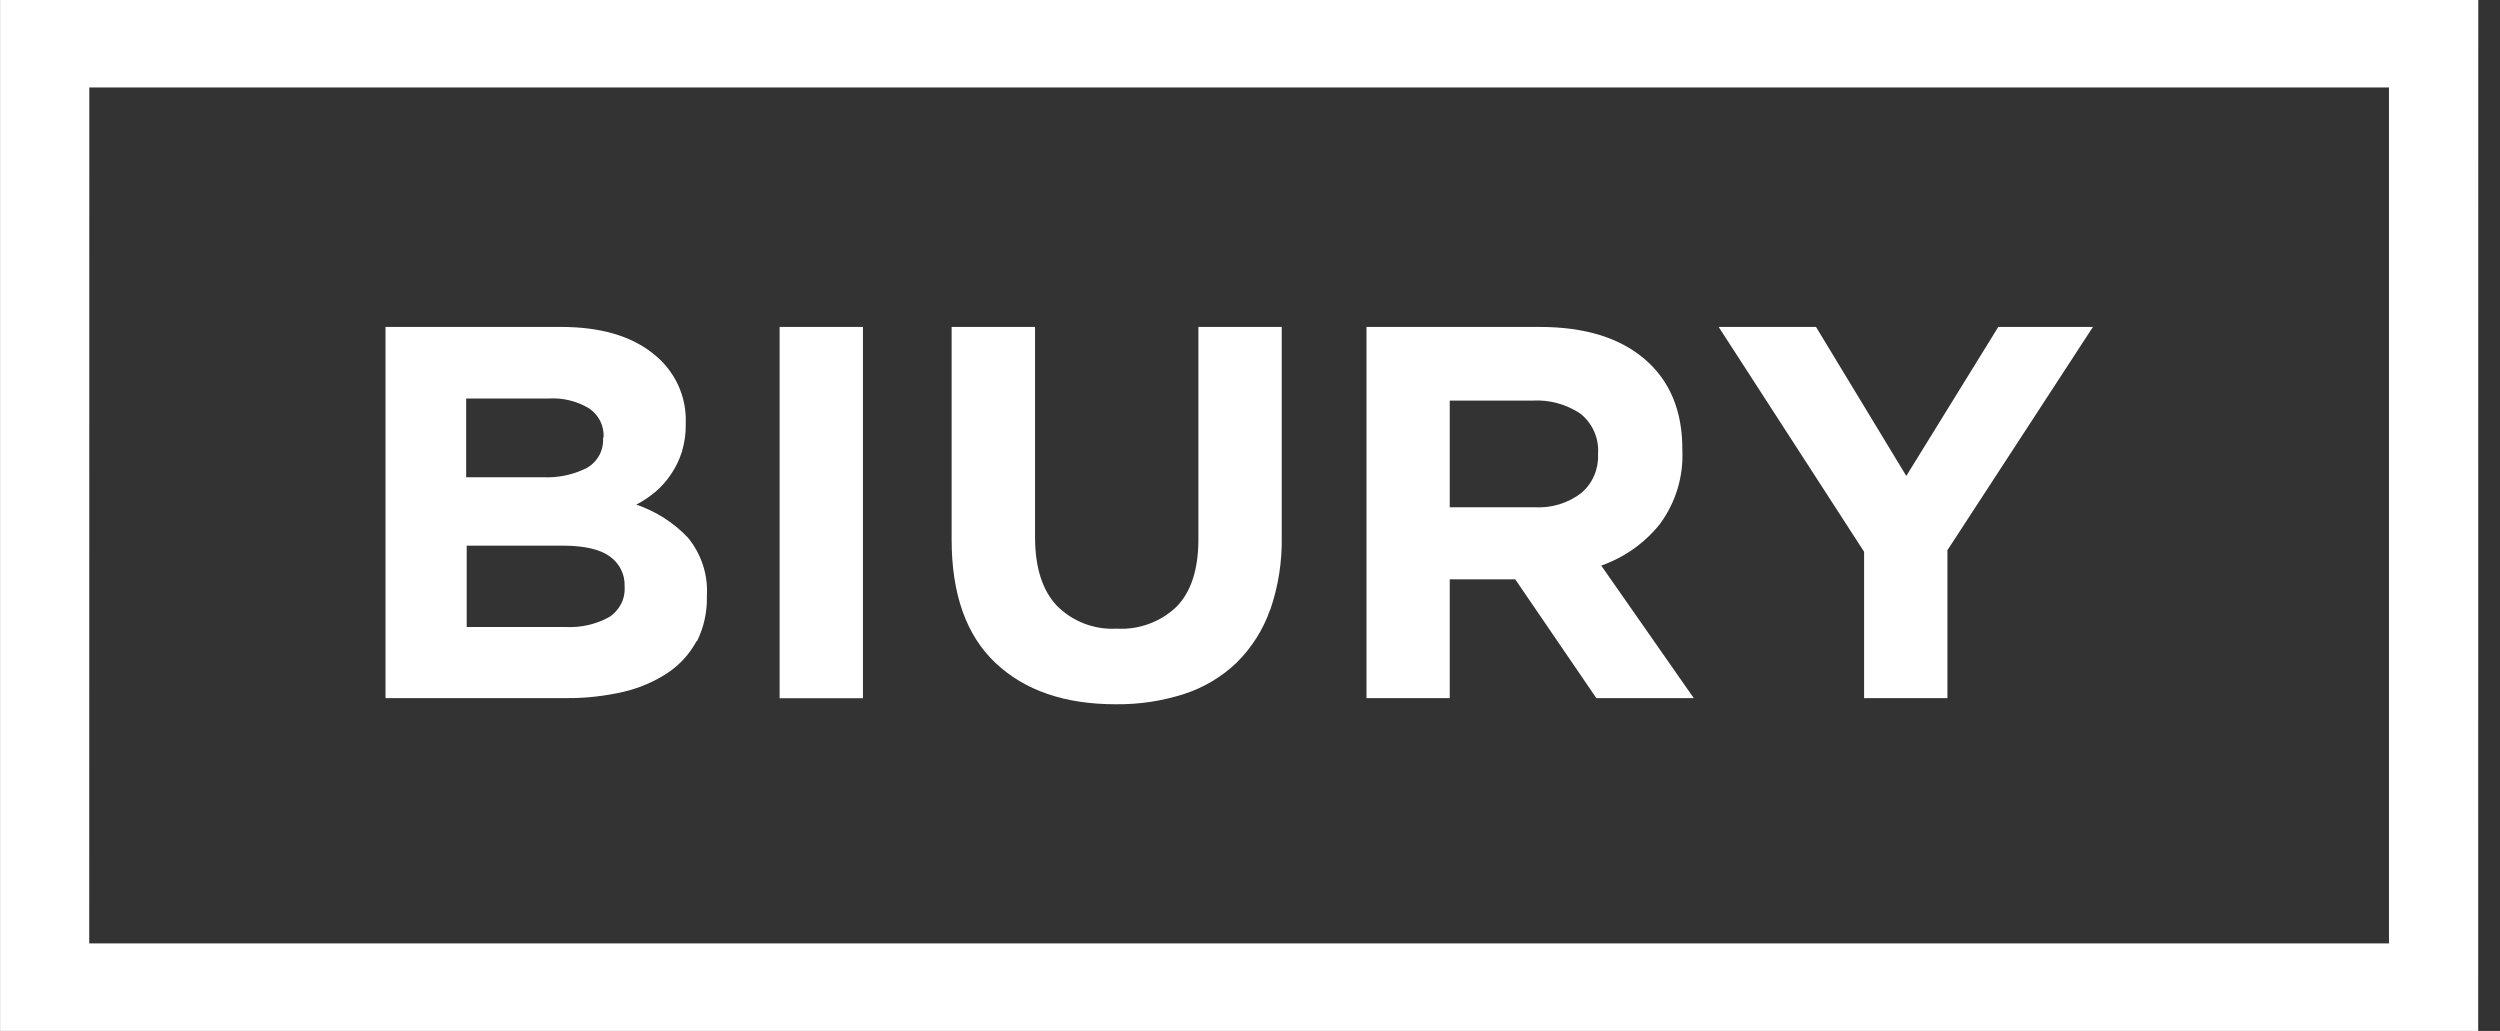 <svg width="97" height="40" viewBox="0 0 97 40" fill="none" xmlns="http://www.w3.org/2000/svg">
<rect x="0" y="0" width="97" height="40" fill="#333333" stroke="none"/>
<g clip-path="url(#clip0_1442_11481)">
<path d="M96.154 40H0.003V0H96.157L96.154 40ZM3.462 36.605H92.692V3.394H3.465L3.462 36.605Z" fill="white"/>
<path d="M27.029 24.868C26.767 25.361 26.386 25.785 25.918 26.1C25.392 26.448 24.805 26.7 24.187 26.843C23.45 27.013 22.694 27.095 21.937 27.087H14.958V12.685H21.767C23.277 12.685 24.46 13.024 25.319 13.703C25.738 14.024 26.073 14.437 26.297 14.909C26.52 15.381 26.627 15.899 26.607 16.419V16.46C26.613 16.828 26.56 17.196 26.451 17.549C26.354 17.852 26.213 18.141 26.032 18.405C25.864 18.657 25.661 18.885 25.43 19.084C25.201 19.274 24.953 19.44 24.689 19.579C25.454 19.84 26.142 20.281 26.693 20.862C27.214 21.498 27.476 22.302 27.427 23.116V23.157C27.44 23.756 27.307 24.349 27.04 24.888L27.029 24.868ZM23.419 16.965C23.431 16.746 23.385 16.527 23.286 16.33C23.186 16.133 23.036 15.965 22.851 15.842C22.378 15.559 21.828 15.427 21.276 15.462H18.087V18.517H21.068C21.657 18.545 22.243 18.421 22.768 18.157C22.973 18.04 23.14 17.87 23.252 17.665C23.363 17.459 23.414 17.228 23.398 16.996L23.419 16.965ZM24.235 22.736C24.243 22.515 24.195 22.295 24.096 22.096C23.997 21.898 23.85 21.726 23.668 21.595C23.289 21.315 22.681 21.173 21.843 21.171H18.108V24.328H21.947C22.532 24.358 23.114 24.227 23.626 23.948C23.826 23.822 23.988 23.645 24.096 23.437C24.203 23.229 24.251 22.996 24.235 22.763V22.736Z" fill="white"/>
<path d="M33.482 12.685H30.249V27.091H33.482V12.685Z" fill="white"/>
<path d="M49.275 23.673C49.005 24.438 48.564 25.134 47.983 25.709C47.408 26.261 46.712 26.676 45.948 26.925C45.088 27.202 44.187 27.337 43.282 27.325C41.309 27.325 39.756 26.79 38.623 25.72C37.489 24.649 36.923 23.052 36.923 20.927V12.685H40.16V20.832C40.16 22.013 40.44 22.901 41.001 23.496C41.3 23.801 41.664 24.039 42.066 24.194C42.468 24.348 42.899 24.416 43.331 24.392C43.759 24.416 44.187 24.352 44.589 24.203C44.99 24.055 45.355 23.825 45.66 23.53C46.217 22.953 46.496 22.089 46.498 20.937V12.685H49.731V20.811C49.751 21.783 49.599 22.752 49.281 23.673" fill="white"/>
<path d="M61.938 27.087L58.791 22.478H56.25V27.087H53.02V12.685H59.736C61.483 12.685 62.844 13.102 63.818 13.938C64.792 14.773 65.278 15.939 65.275 17.437V17.478C65.321 18.497 65.015 19.502 64.406 20.329C63.818 21.068 63.028 21.628 62.128 21.945L65.718 27.087H61.938ZM62.004 17.604C62.025 17.312 61.975 17.02 61.858 16.752C61.741 16.483 61.561 16.246 61.332 16.059C60.785 15.687 60.127 15.505 59.463 15.543H56.25V19.681H59.525C60.187 19.724 60.841 19.525 61.363 19.124C61.575 18.939 61.742 18.711 61.853 18.455C61.964 18.199 62.015 17.922 62.004 17.644V17.604Z" fill="white"/>
<path d="M75.56 21.348V27.088H72.327V21.409L66.684 12.685H70.461L73.964 18.466L77.533 12.685H81.206L75.56 21.348Z" fill="white"/>
</g>
<defs>
<clipPath id="clip0_1442_11481">
<rect width="96.154" height="40" fill="white"/>
</clipPath>
</defs>
</svg>
